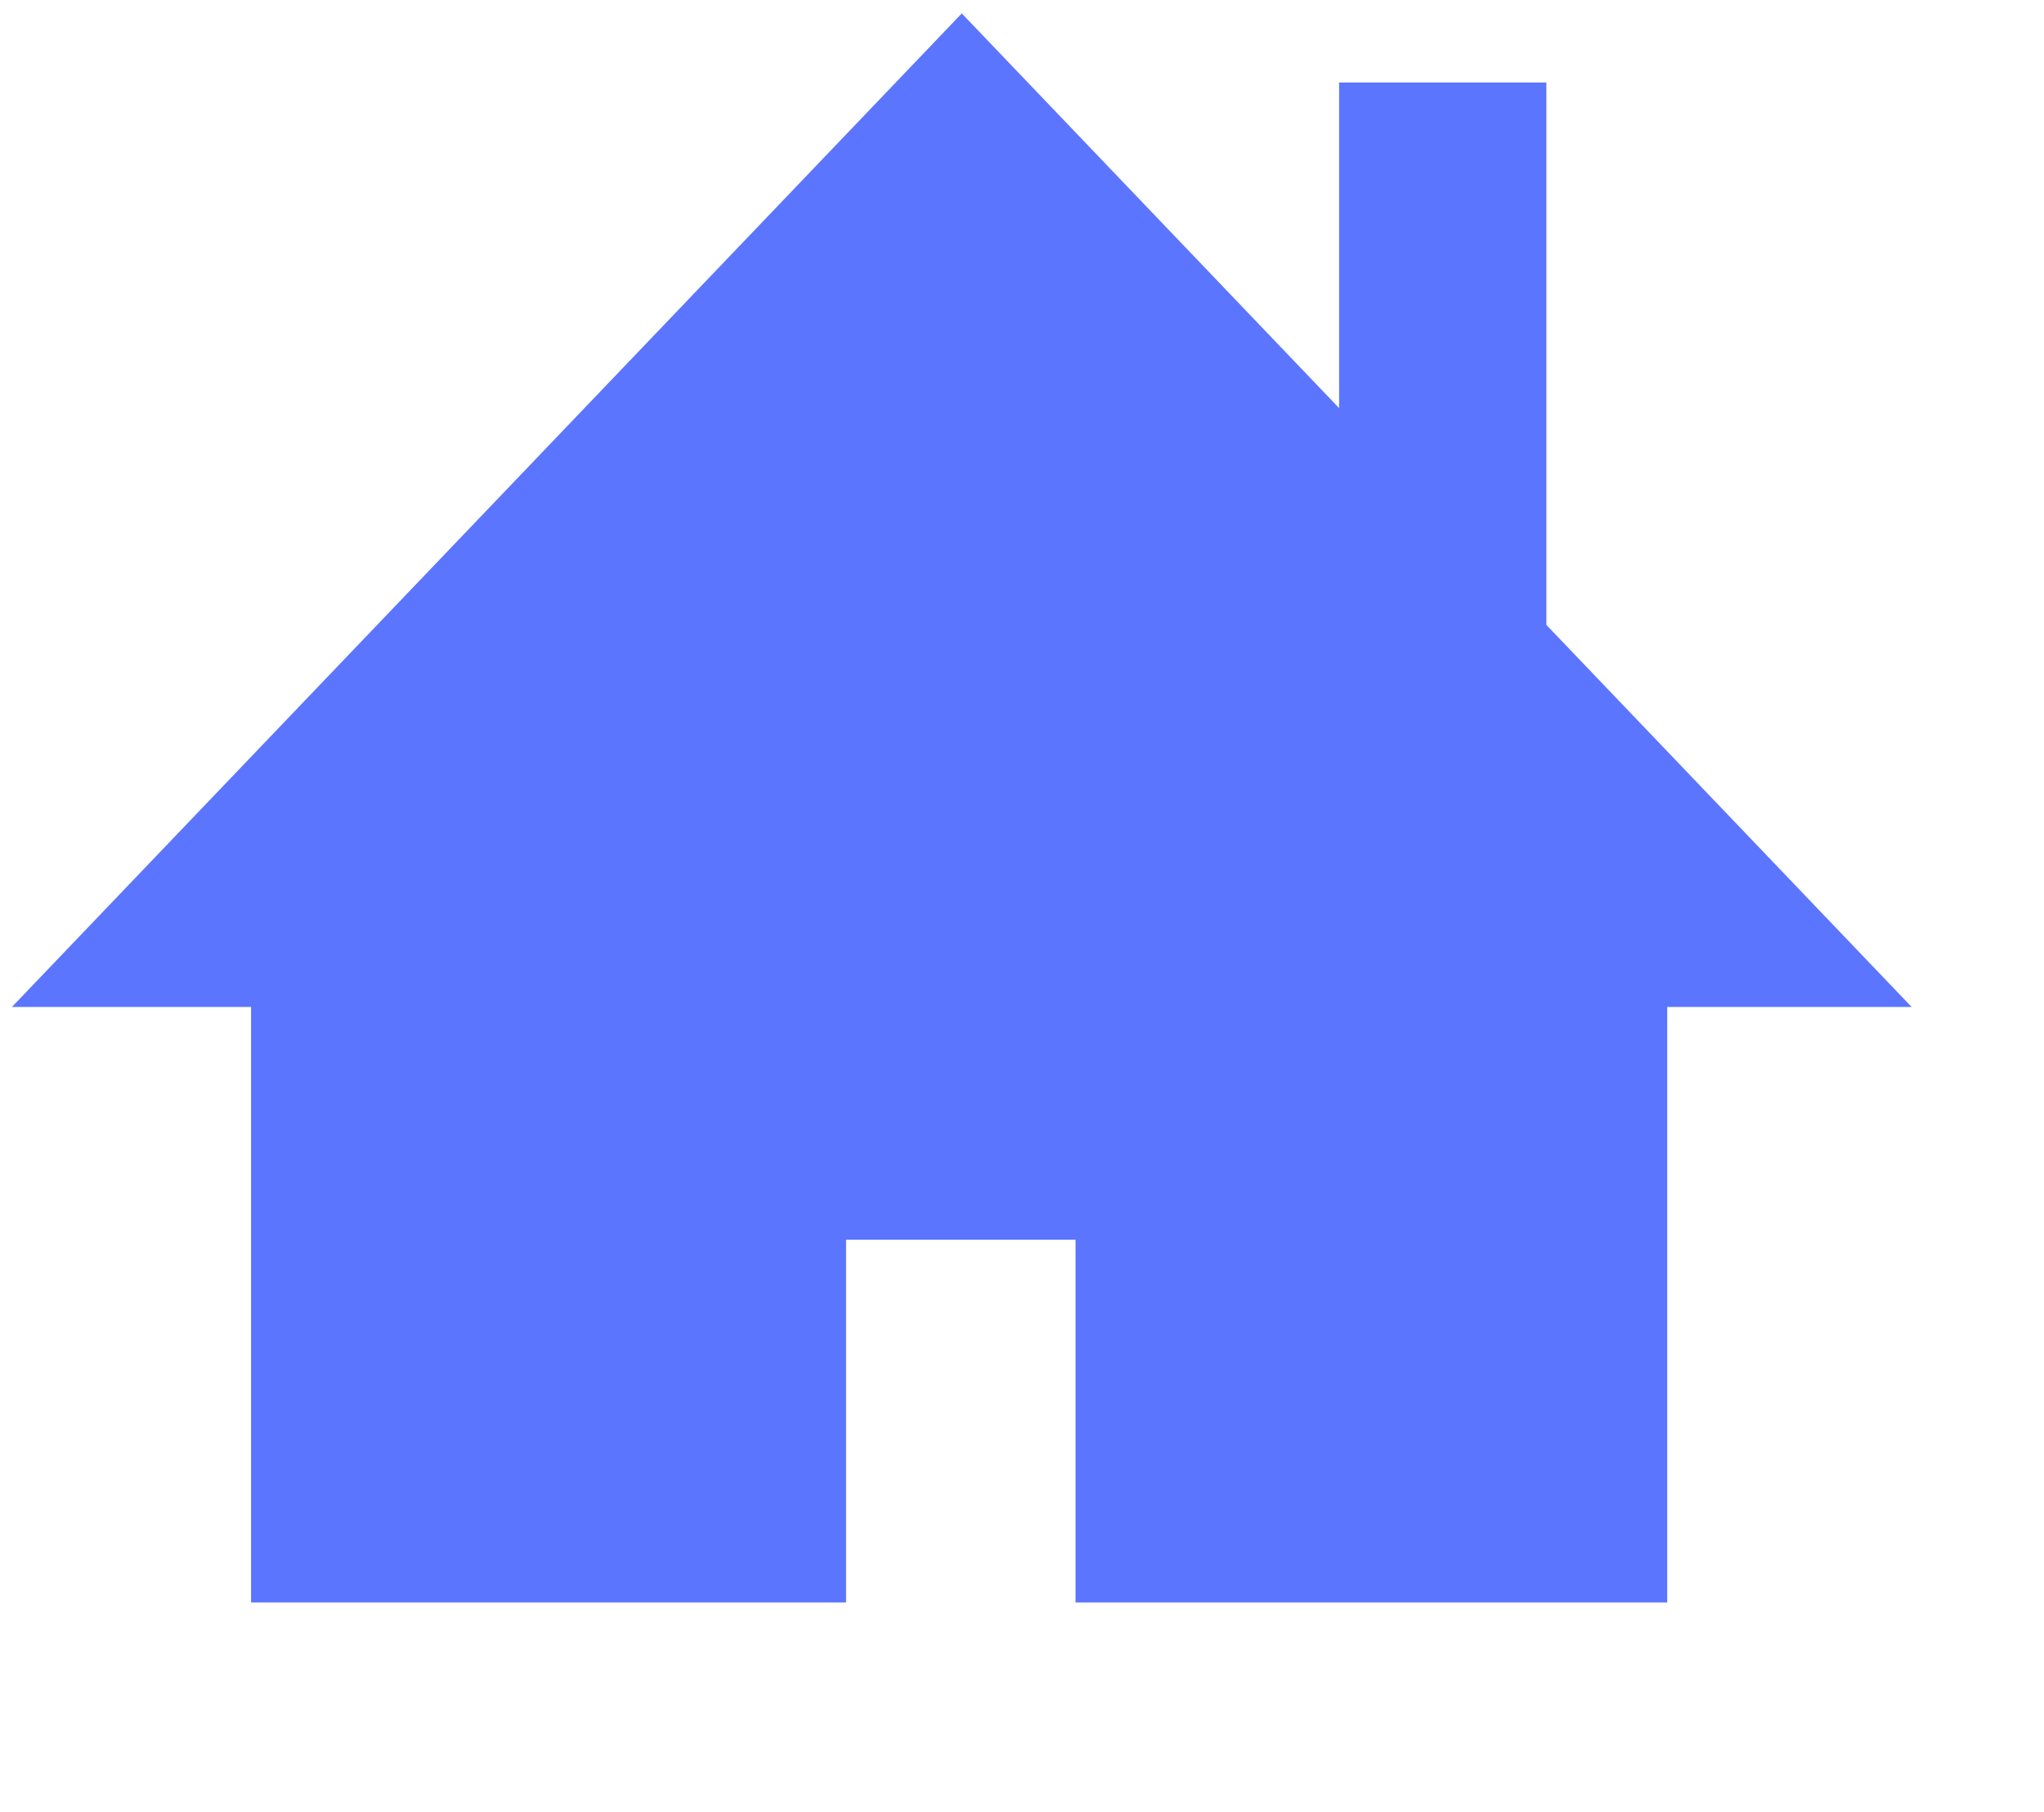 <?xml version="1.0" encoding="UTF-8" standalone="no"?><!DOCTYPE svg PUBLIC "-//W3C//DTD SVG 1.1//EN" "http://www.w3.org/Graphics/SVG/1.1/DTD/svg11.dtd"><svg width="100%" height="100%" viewBox="0 0 132 117" version="1.1" xmlns="http://www.w3.org/2000/svg" xmlns:xlink="http://www.w3.org/1999/xlink" xml:space="preserve" style="fill-rule:evenodd;clip-rule:evenodd;stroke-linejoin:round;stroke-miterlimit:1.414;"><rect id="Maison-bleu" x="0.77" y="0.866" width="130.922" height="115.613" style="fill:none;"/><clipPath id="_clip1"><rect id="Maison-bleu1" x="0.77" y="0.866" width="130.922" height="115.613"/></clipPath><g clip-path="url(#_clip1)"><g id="Accueli"><rect x="16.215" y="62.207" width="38.423" height="41.266" style="fill:#5c75ff;"/><path d="M62.111,0.866l61.341,64.156l-122.682,0l61.341,-64.156Z" style="fill:#5c75ff;"/><rect x="86.479" y="5.327" width="13.384" height="35.689" style="fill:#5c75ff;"/><rect x="69.458" y="62.207" width="38.211" height="41.266" style="fill:#5c75ff;"/><rect x="54.135" y="62.207" width="15.614" height="17.845" style="fill:#5c75ff;"/></g></g></svg>